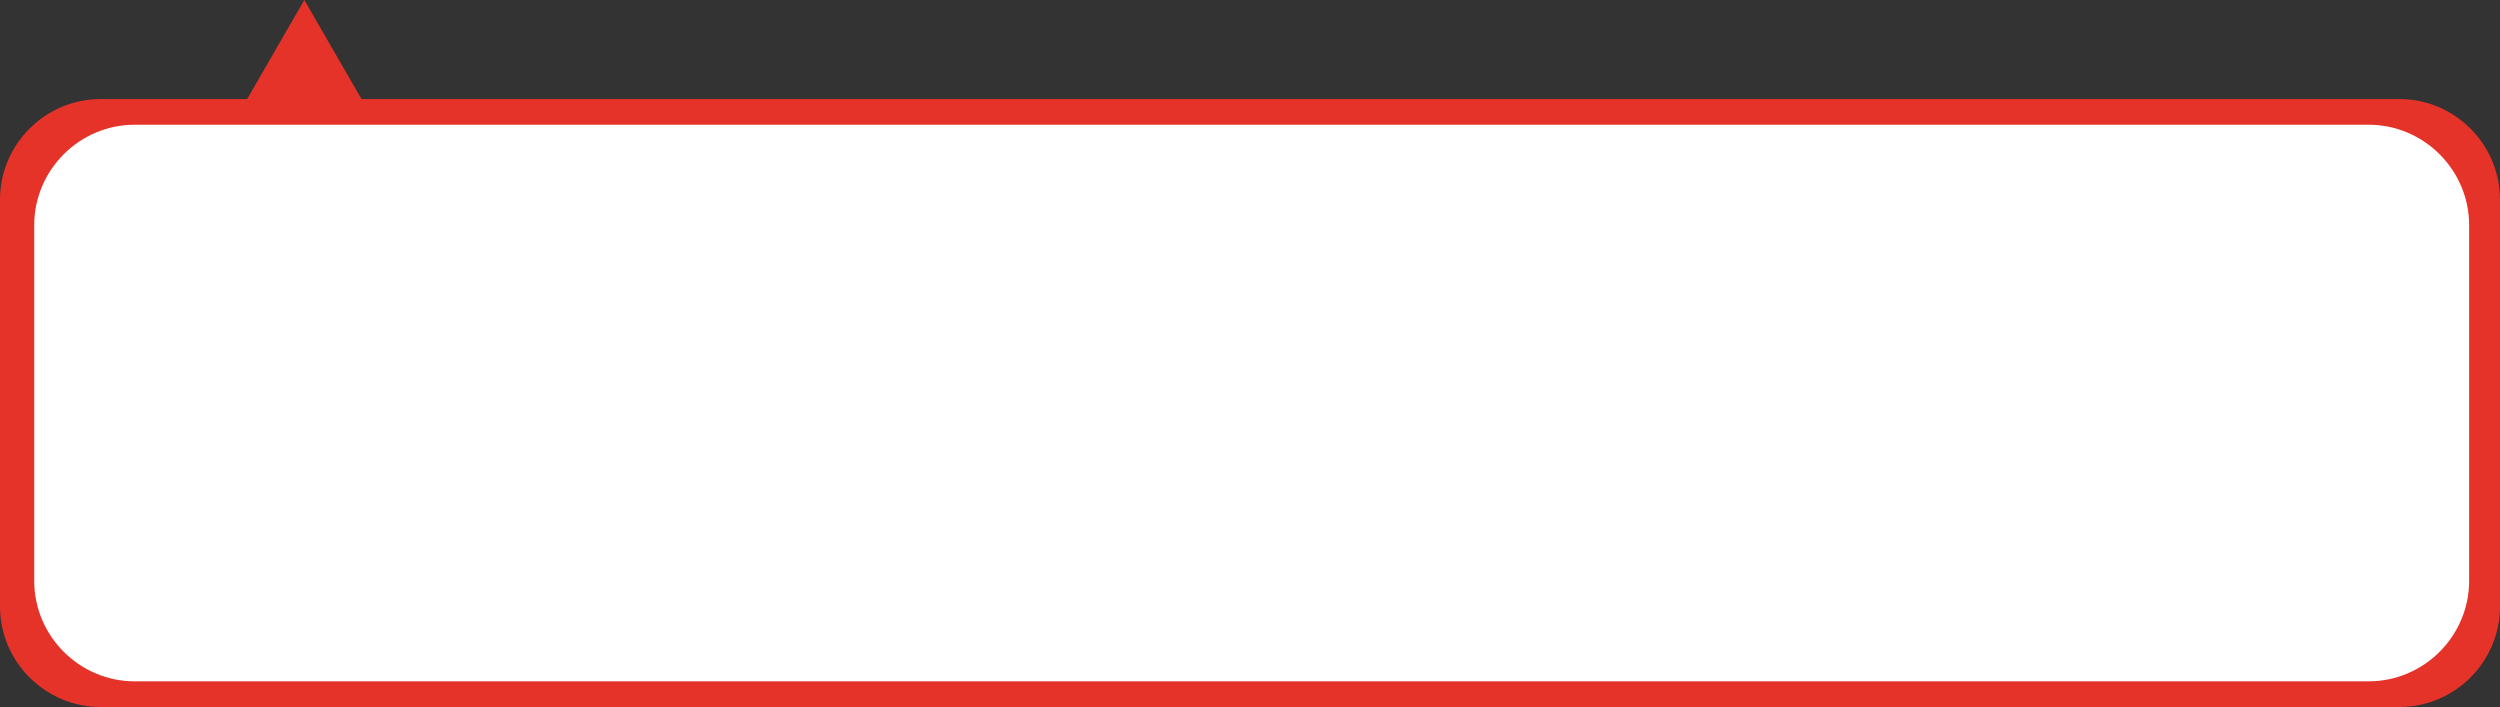 <?xml version="1.0" encoding="utf-8"?>
<!-- Generator: Adobe Illustrator 16.0.0, SVG Export Plug-In . SVG Version: 6.00 Build 0)  -->
<!DOCTYPE svg PUBLIC "-//W3C//DTD SVG 1.1//EN" "http://www.w3.org/Graphics/SVG/1.1/DTD/svg11.dtd">
<svg version="1.1" id="Capa_1" xmlns="http://www.w3.org/2000/svg" xmlns:xlink="http://www.w3.org/1999/xlink" x="0px" y="0px"
	 width="497.311px" height="140.635px" viewBox="0 0 497.311 140.635" enable-background="new 0 0 497.311 140.635"
	 xml:space="preserve">
<rect x="0" y="0" width="497.311" height="140.635" fill="#333333" stroke="none"/>
<g>
	<g>
		<path fill="#E6332A" d="M497.311,120.635c0,11-9,20-20,20H20c-11,0-20-9-20-20V39.709c0-11,9-20,20-20h457.311c11,0,20,9,20,20
			V120.635z"/>
	</g>
	<polygon fill="#E6332A" points="37.778,39.419 60.537,0 83.296,39.419 	"/>
	<g>
		<path fill="#FFFFFF" d="M491.172,115.535c0,11-9,20-20,20H26.806c-11,0-20-9-20-20V44.81c0-11,9-20,20-20h444.366c11,0,20,9,20,20
			V115.535z"/>
	</g>
</g>
</svg>
